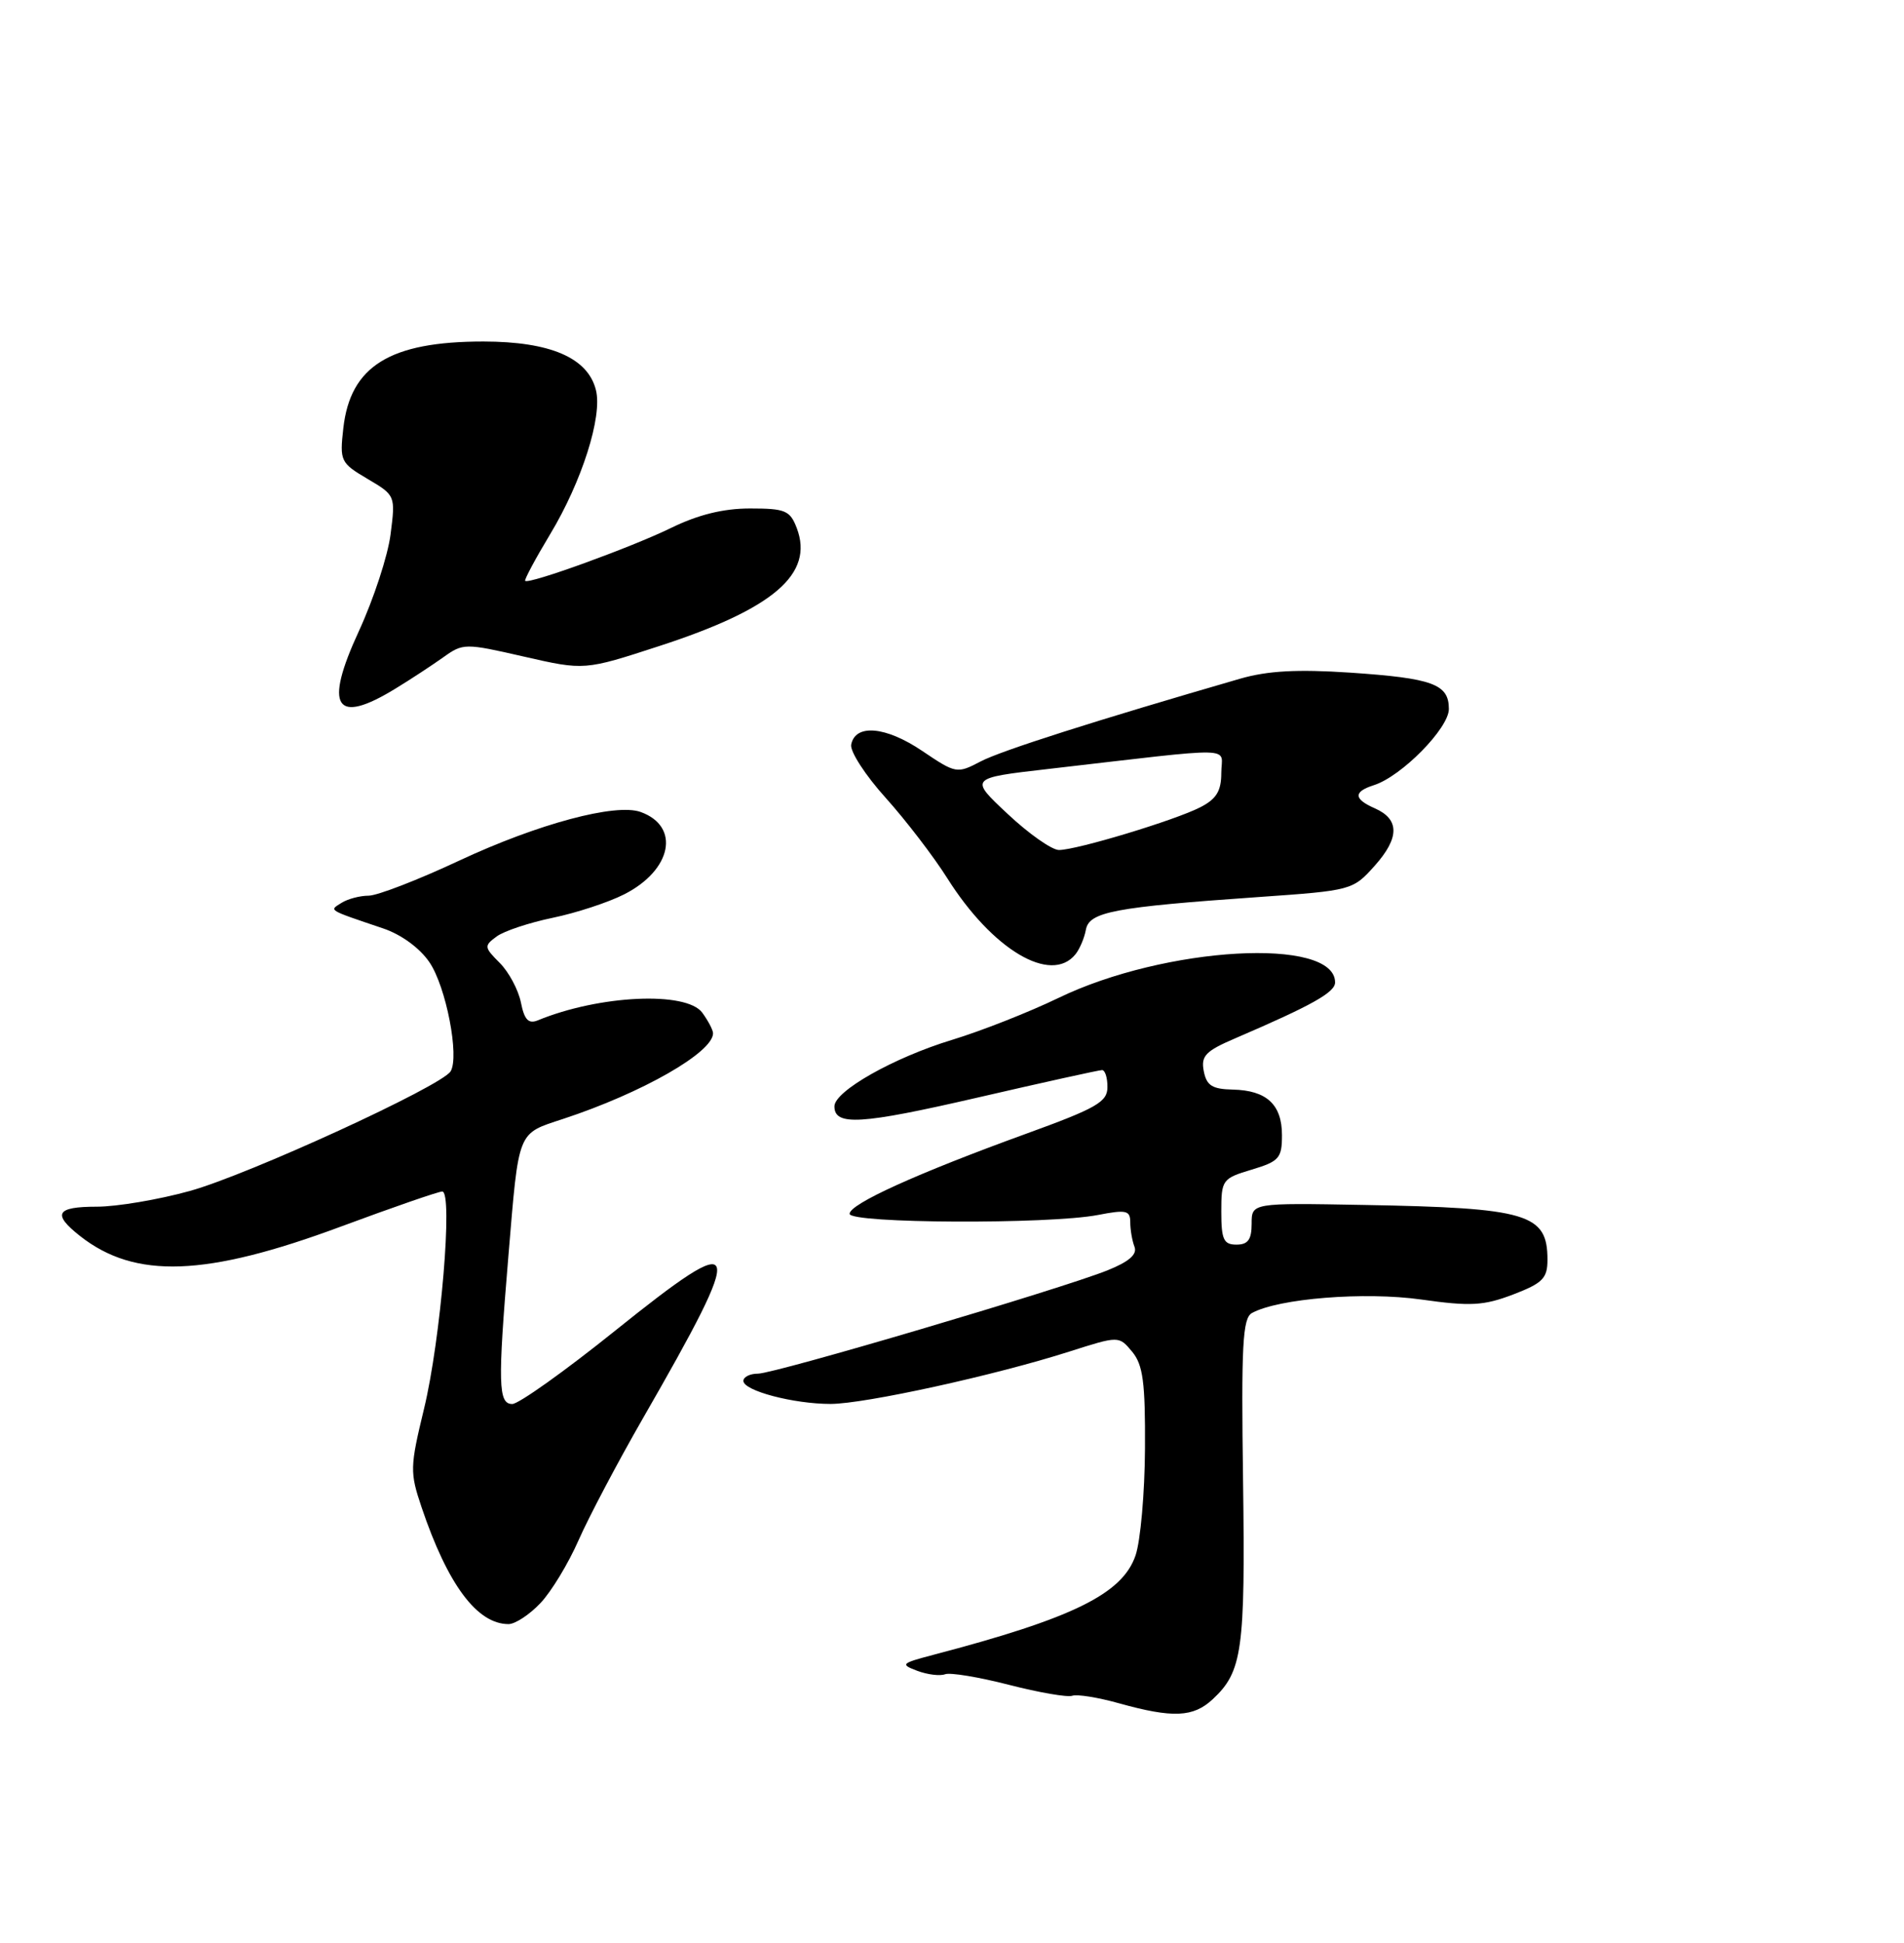 <?xml version="1.0" encoding="UTF-8" standalone="no"?>
<!DOCTYPE svg PUBLIC "-//W3C//DTD SVG 1.1//EN" "http://www.w3.org/Graphics/SVG/1.1/DTD/svg11.dtd" >
<svg xmlns="http://www.w3.org/2000/svg" xmlns:xlink="http://www.w3.org/1999/xlink" version="1.1" viewBox="0 0 251 256">
 <g >
 <path fill="currentColor"
d=" M 159.87 223.90 C 163.78 220.26 164.17 217.47 163.87 195.16 C 163.62 177.26 163.81 173.69 165.04 173.01 C 168.54 171.09 179.88 170.18 187.35 171.23 C 193.86 172.15 195.58 172.05 199.47 170.57 C 203.38 169.07 204.00 168.44 204.00 165.99 C 204.00 159.93 201.44 159.16 179.75 158.77 C 165.00 158.50 165.00 158.50 165.00 161.25 C 165.00 163.33 164.52 164.00 163.00 164.00 C 161.31 164.00 161.00 163.33 161.00 159.66 C 161.00 155.46 161.13 155.28 165.00 154.12 C 168.63 153.03 169.00 152.61 169.00 149.58 C 169.00 145.54 166.98 143.67 162.51 143.57 C 159.80 143.51 159.06 143.04 158.69 141.14 C 158.30 139.13 158.92 138.49 162.87 136.80 C 172.95 132.47 176.00 130.76 176.00 129.45 C 176.00 123.42 153.58 124.69 139.50 131.51 C 135.65 133.37 129.35 135.85 125.50 137.02 C 117.83 139.35 110.00 143.77 110.00 145.78 C 110.00 148.39 113.48 148.17 128.84 144.63 C 137.49 142.63 144.89 141.00 145.28 141.00 C 145.68 141.00 146.00 142.01 145.99 143.25 C 145.99 145.20 144.56 146.02 135.24 149.40 C 120.87 154.62 112.00 158.64 112.00 159.94 C 112.00 161.22 138.30 161.34 144.75 160.09 C 148.47 159.37 149.00 159.49 149.00 161.05 C 149.00 162.03 149.25 163.49 149.56 164.29 C 149.94 165.29 148.83 166.25 145.99 167.39 C 139.78 169.87 102.13 181.00 99.92 181.00 C 98.87 181.00 98.00 181.43 98.00 181.95 C 98.00 183.25 104.60 184.99 109.50 184.99 C 114.01 184.98 131.19 181.22 141.00 178.08 C 147.50 176.01 147.50 176.01 149.25 178.11 C 150.68 179.84 150.99 182.14 150.94 190.86 C 150.91 196.71 150.35 203.06 149.69 204.97 C 147.95 210.03 141.40 213.24 123.00 218.06 C 118.79 219.17 118.65 219.30 120.93 220.16 C 122.27 220.66 123.91 220.86 124.58 220.61 C 125.24 220.35 129.03 220.98 133.00 222.00 C 136.97 223.02 140.73 223.67 141.36 223.44 C 141.99 223.22 144.75 223.66 147.50 224.43 C 154.61 226.41 157.31 226.29 159.87 223.90 Z  M 71.23 211.25 C 72.67 209.74 74.94 205.99 76.28 202.93 C 77.63 199.87 81.43 192.67 84.73 186.93 C 98.55 162.92 98.15 161.65 81.08 175.35 C 74.47 180.66 68.37 185.00 67.53 185.00 C 65.68 185.00 65.61 182.37 67.02 165.50 C 68.42 148.76 68.14 149.44 74.25 147.43 C 84.67 144.00 94.00 138.67 94.00 136.15 C 94.00 135.73 93.36 134.51 92.58 133.44 C 90.48 130.58 79.00 131.11 70.89 134.45 C 69.67 134.95 69.12 134.37 68.67 132.09 C 68.33 130.42 67.08 128.08 65.88 126.88 C 63.81 124.81 63.79 124.63 65.48 123.39 C 66.46 122.67 69.79 121.57 72.88 120.93 C 75.97 120.29 80.21 118.90 82.29 117.84 C 88.58 114.65 89.73 108.89 84.45 106.99 C 81.16 105.81 70.92 108.55 60.56 113.39 C 55.14 115.93 49.76 118.01 48.60 118.02 C 47.45 118.02 45.84 118.45 45.03 118.96 C 43.38 120.00 43.08 119.82 50.50 122.33 C 52.89 123.13 55.35 124.93 56.61 126.79 C 58.81 130.01 60.59 139.24 59.40 141.17 C 58.18 143.13 32.73 154.80 25.02 156.93 C 20.91 158.07 15.39 159.00 12.77 159.00 C 7.39 159.00 6.85 159.95 10.56 162.87 C 17.81 168.57 27.14 168.23 44.94 161.62 C 51.79 159.08 57.80 157.00 58.30 157.00 C 59.74 157.00 58.10 176.55 55.90 185.62 C 54.04 193.31 54.02 194.00 55.58 198.62 C 59.02 208.80 62.89 214.00 67.04 214.00 C 67.91 214.00 69.80 212.76 71.23 211.25 Z  M 141.77 125.75 C 142.33 125.06 142.95 123.60 143.15 122.50 C 143.59 120.15 146.86 119.53 165.91 118.20 C 178.20 117.34 178.34 117.30 181.22 114.08 C 184.51 110.40 184.52 107.95 181.24 106.51 C 178.44 105.28 178.39 104.33 181.11 103.46 C 184.75 102.31 191.00 95.96 191.00 93.42 C 191.00 90.14 188.89 89.37 177.98 88.63 C 171.04 88.17 167.12 88.38 163.48 89.43 C 144.45 94.94 132.05 98.89 129.30 100.32 C 126.15 101.97 126.03 101.95 121.55 98.93 C 116.76 95.70 112.74 95.35 112.21 98.12 C 112.04 99.01 114.08 102.16 116.75 105.12 C 119.41 108.08 123.07 112.85 124.88 115.72 C 130.82 125.14 138.54 129.73 141.77 125.75 Z  M 52.14 90.73 C 54.15 89.51 56.98 87.64 58.45 86.60 C 61.05 84.74 61.30 84.74 69.08 86.52 C 77.05 88.34 77.05 88.34 86.96 85.11 C 101.98 80.22 107.33 75.63 105.04 69.59 C 104.15 67.26 103.52 67.00 98.87 67.00 C 95.35 67.00 92.03 67.82 88.45 69.57 C 83.26 72.11 69.75 77.01 69.23 76.54 C 69.09 76.41 70.57 73.64 72.52 70.40 C 76.70 63.47 79.44 54.87 78.56 51.40 C 77.50 47.14 72.54 45.01 63.72 45.00 C 51.41 45.00 46.18 48.23 45.26 56.42 C 44.77 60.75 44.89 61.00 48.45 63.10 C 52.13 65.27 52.14 65.31 51.49 70.39 C 51.14 73.20 49.25 78.95 47.31 83.16 C 42.66 93.21 44.19 95.61 52.14 90.73 Z  M 132.85 107.26 C 127.78 102.52 127.78 102.52 138.14 101.33 C 163.74 98.38 161.00 98.32 161.00 101.84 C 161.00 104.22 160.36 105.28 158.25 106.36 C 154.92 108.08 141.94 112.00 139.60 112.00 C 138.67 112.00 135.63 109.87 132.85 107.26 Z "/>
</g>
</svg>